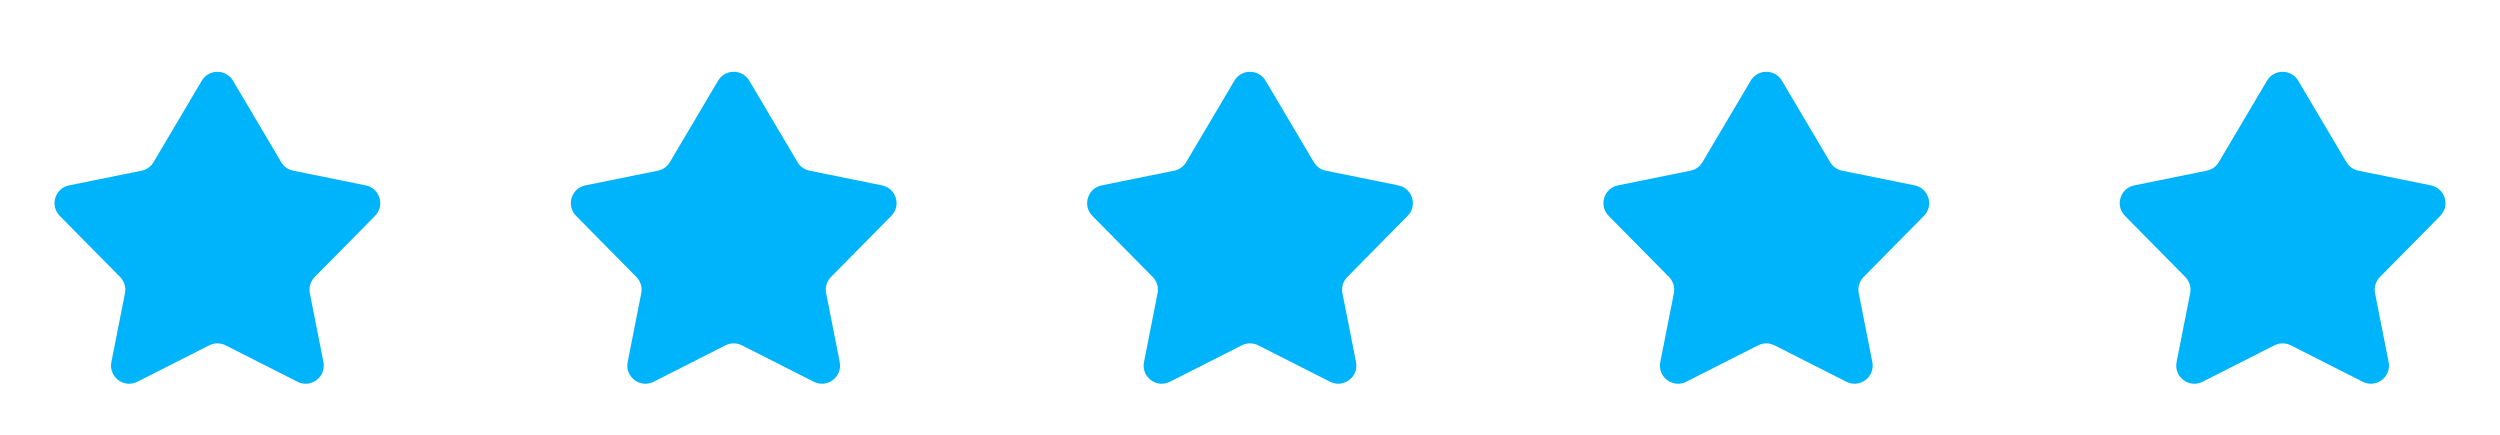 <svg width="92" height="16" viewBox="0 0 92 16" fill="none" xmlns="http://www.w3.org/2000/svg">
<path d="M2.541 6.822L5.21 6.281C5.394 6.244 5.555 6.13 5.651 5.967L7.426 2.969C7.684 2.533 8.315 2.533 8.574 2.969L10.349 5.967C10.445 6.13 10.605 6.244 10.79 6.281L13.459 6.822C13.978 6.927 14.173 7.567 13.801 7.944L11.581 10.193C11.426 10.35 11.359 10.574 11.402 10.791L11.902 13.325C12.009 13.87 11.442 14.3 10.946 14.048L8.301 12.708C8.112 12.612 7.888 12.612 7.699 12.708L5.054 14.049C4.558 14.3 3.991 13.87 4.098 13.325L4.598 10.791C4.641 10.574 4.574 10.35 4.419 10.193L2.199 7.944C1.827 7.567 2.022 6.927 2.541 6.822Z" fill="#00B4FB"/>
<path d="M21.541 6.822L24.21 6.281C24.395 6.244 24.555 6.13 24.651 5.967L26.426 2.969C26.684 2.533 27.315 2.533 27.574 2.969L29.349 5.967C29.445 6.13 29.605 6.244 29.79 6.281L32.459 6.822C32.978 6.927 33.173 7.567 32.801 7.944L30.581 10.193C30.426 10.35 30.359 10.574 30.402 10.791L30.902 13.325C31.009 13.87 30.442 14.3 29.946 14.048L27.301 12.708C27.112 12.612 26.888 12.612 26.699 12.708L24.053 14.049C23.558 14.3 22.991 13.87 23.098 13.325L23.598 10.791C23.641 10.574 23.574 10.35 23.419 10.193L21.199 7.944C20.827 7.567 21.022 6.927 21.541 6.822Z" fill="#00B4FB"/>
<path d="M40.541 6.822L43.21 6.281C43.395 6.244 43.555 6.13 43.651 5.967L45.426 2.969C45.684 2.533 46.315 2.533 46.574 2.969L48.349 5.967C48.445 6.13 48.605 6.244 48.79 6.281L51.459 6.822C51.978 6.927 52.173 7.567 51.801 7.944L49.581 10.193C49.426 10.35 49.359 10.574 49.402 10.791L49.902 13.325C50.009 13.87 49.442 14.3 48.946 14.048L46.301 12.708C46.112 12.612 45.888 12.612 45.699 12.708L43.053 14.049C42.558 14.3 41.991 13.87 42.098 13.325L42.598 10.791C42.641 10.574 42.574 10.35 42.419 10.193L40.199 7.944C39.827 7.567 40.022 6.927 40.541 6.822Z" fill="#00B4FB"/>
<path d="M59.541 6.822L62.21 6.281C62.395 6.244 62.555 6.13 62.651 5.967L64.426 2.969C64.684 2.533 65.315 2.533 65.574 2.969L67.349 5.967C67.445 6.13 67.605 6.244 67.79 6.281L70.459 6.822C70.978 6.927 71.173 7.567 70.801 7.944L68.581 10.193C68.426 10.35 68.359 10.574 68.402 10.791L68.902 13.325C69.009 13.87 68.442 14.3 67.946 14.048L65.301 12.708C65.112 12.612 64.888 12.612 64.699 12.708L62.053 14.049C61.558 14.3 60.991 13.87 61.098 13.325L61.598 10.791C61.641 10.574 61.574 10.35 61.419 10.193L59.199 7.944C58.827 7.567 59.022 6.927 59.541 6.822Z" fill="#00B4FB"/>
<path d="M78.541 6.822L81.21 6.281C81.394 6.244 81.555 6.13 81.651 5.967L83.426 2.969C83.684 2.533 84.315 2.533 84.574 2.969L86.349 5.967C86.445 6.13 86.605 6.244 86.79 6.281L89.459 6.822C89.978 6.927 90.173 7.567 89.801 7.944L87.581 10.193C87.426 10.35 87.359 10.574 87.402 10.791L87.902 13.325C88.009 13.87 87.442 14.3 86.946 14.048L84.301 12.708C84.112 12.612 83.888 12.612 83.699 12.708L81.053 14.049C80.558 14.3 79.991 13.87 80.098 13.325L80.598 10.791C80.641 10.574 80.574 10.35 80.419 10.193L78.199 7.944C77.827 7.567 78.022 6.927 78.541 6.822Z" fill="#00B4FB"/>
</svg>
